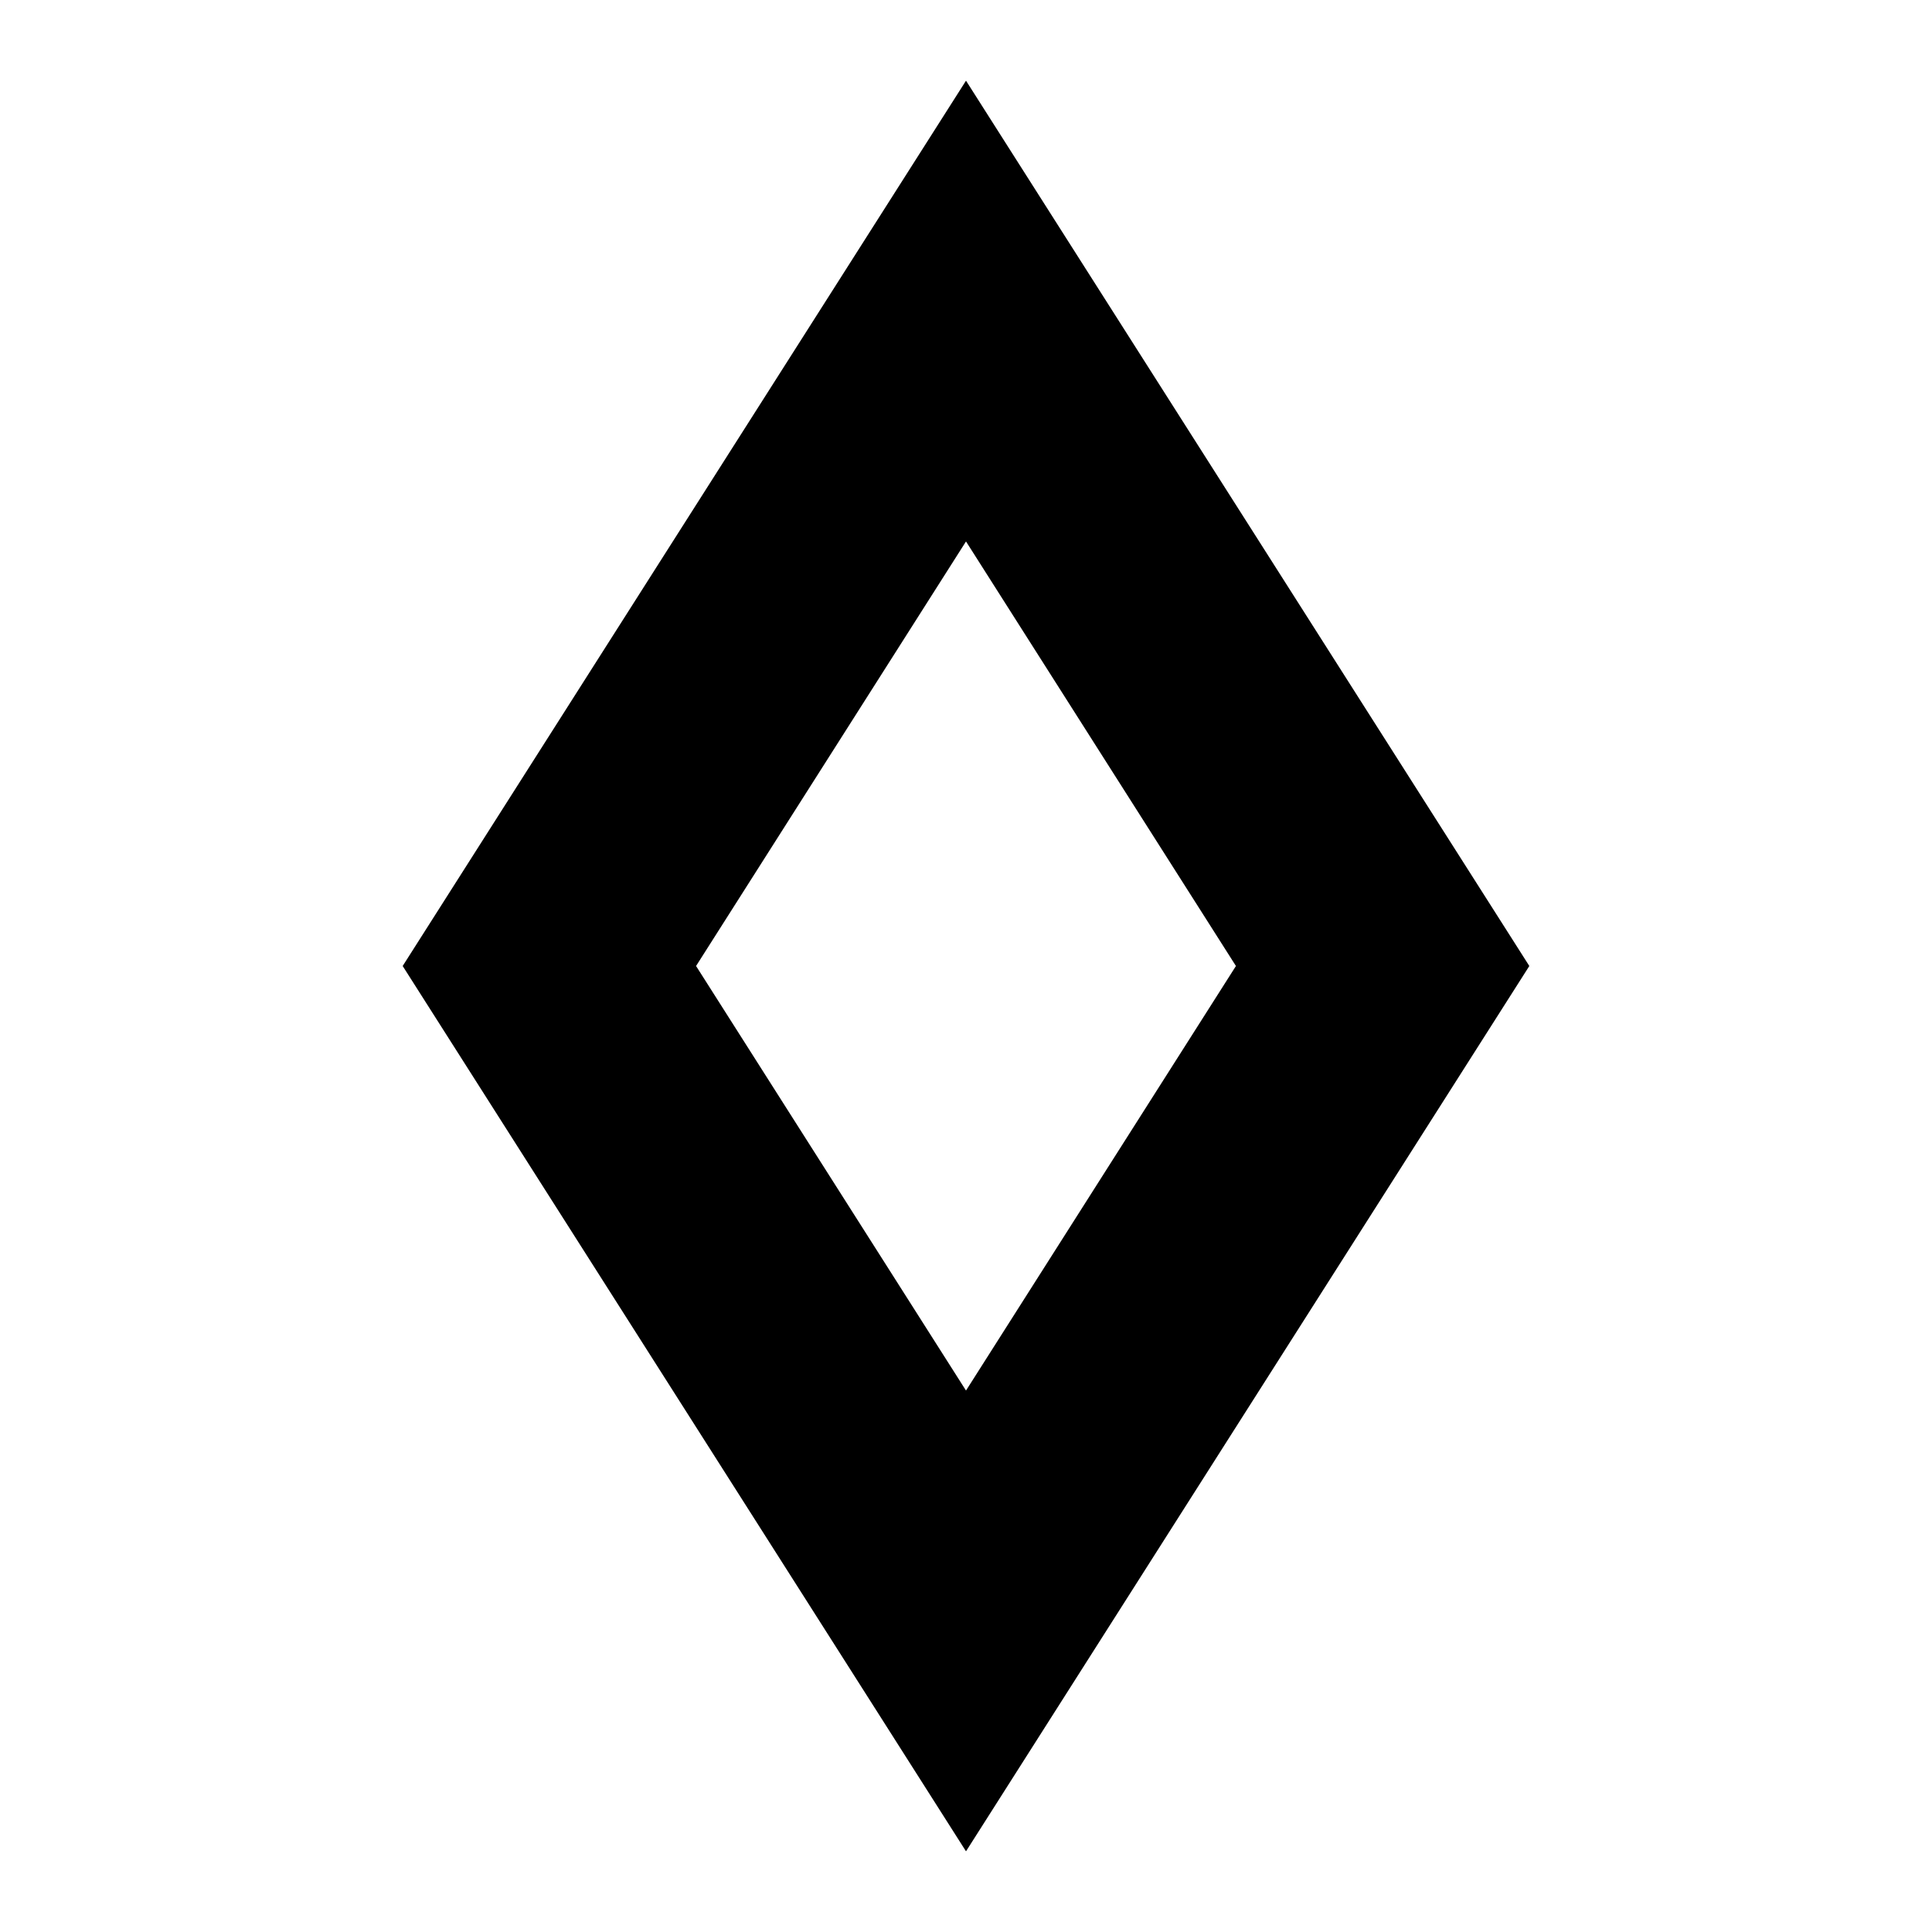 <svg xmlns="http://www.w3.org/2000/svg" height="24" viewBox="0 -960 960 960" width="24"><path d="M480-40.09 200.09-480 480-919.91 759.91-480 480-40.09Zm0-228.95L614.13-480 480-690.96 345.87-480 480-269.04ZM480-480Z"/></svg>